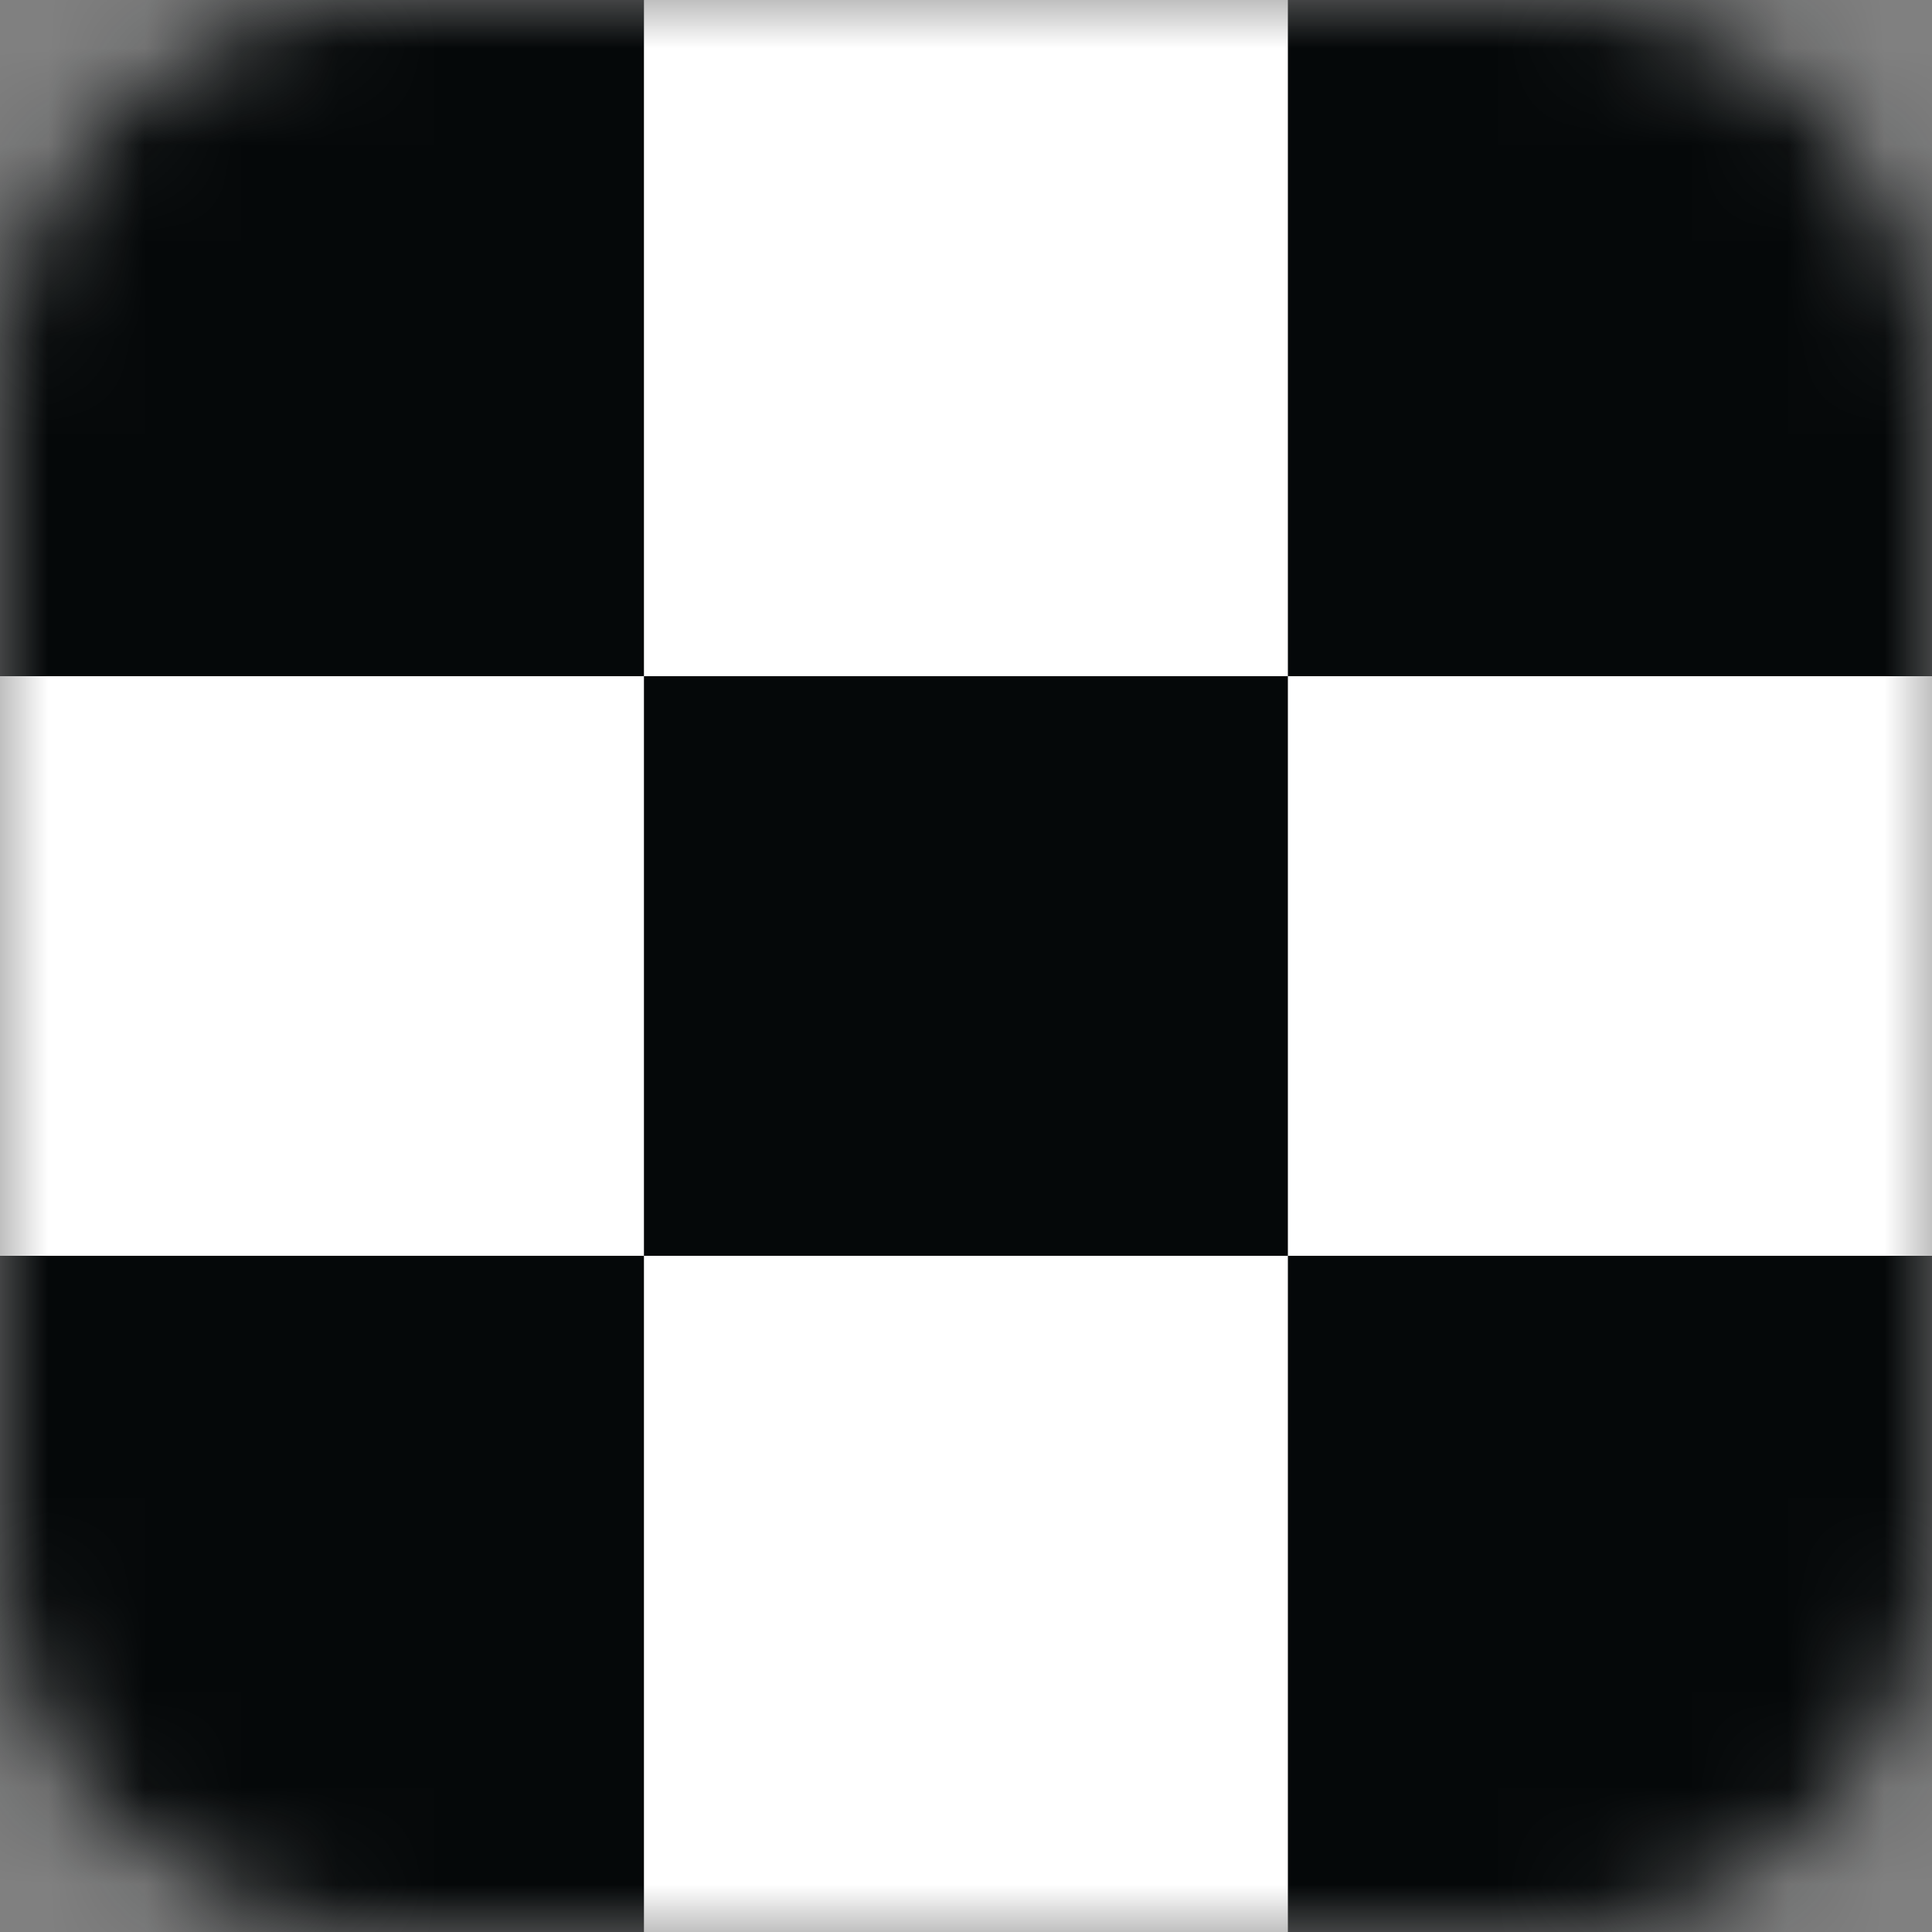 <svg width="20" height="20" viewBox="0 0 20 20" fill="none" xmlns="http://www.w3.org/2000/svg">
<rect x="0" y="0" width="20" height="20" fill="#808080" stroke="none"/>
<g clip-path="url(#clip0_188_14265)">
<mask id="mask0_188_14265" style="mask-type:luminance" maskUnits="userSpaceOnUse" x="0" y="0" width="20" height="20">
<path d="M16 0H4C1.791 0 0 1.791 0 4V16C0 18.209 1.791 20 4 20H16C18.209 20 20 18.209 20 16V4C20 1.791 18.209 0 16 0Z" fill="white"/>
</mask>
<g mask="url(#mask0_188_14265)">
<path d="M6.667 0H0V7H6.667V0Z" fill="#050809"/>
<path d="M13.333 0H6.667V7H13.333V0Z" fill="white"/>
<path d="M20 0H13.333V7H20V0Z" fill="#050809"/>
<path d="M6.667 7H0V13H6.667V7Z" fill="white"/>
<path d="M13.333 7H6.667V13H13.333V7Z" fill="#050809"/>
<path d="M20 7H13.333V13H20V7Z" fill="white"/>
<path d="M6.667 13H0V20H6.667V13Z" fill="#050809"/>
<path d="M13.333 13H6.667V20H13.333V13Z" fill="white"/>
<path d="M20 13H13.333V20H20V13Z" fill="#050809"/>
</g>
</g>
<defs>
<clipPath id="clip0_188_14265">
<rect width="20" height="20" fill="white"/>
</clipPath>
</defs>
</svg>
